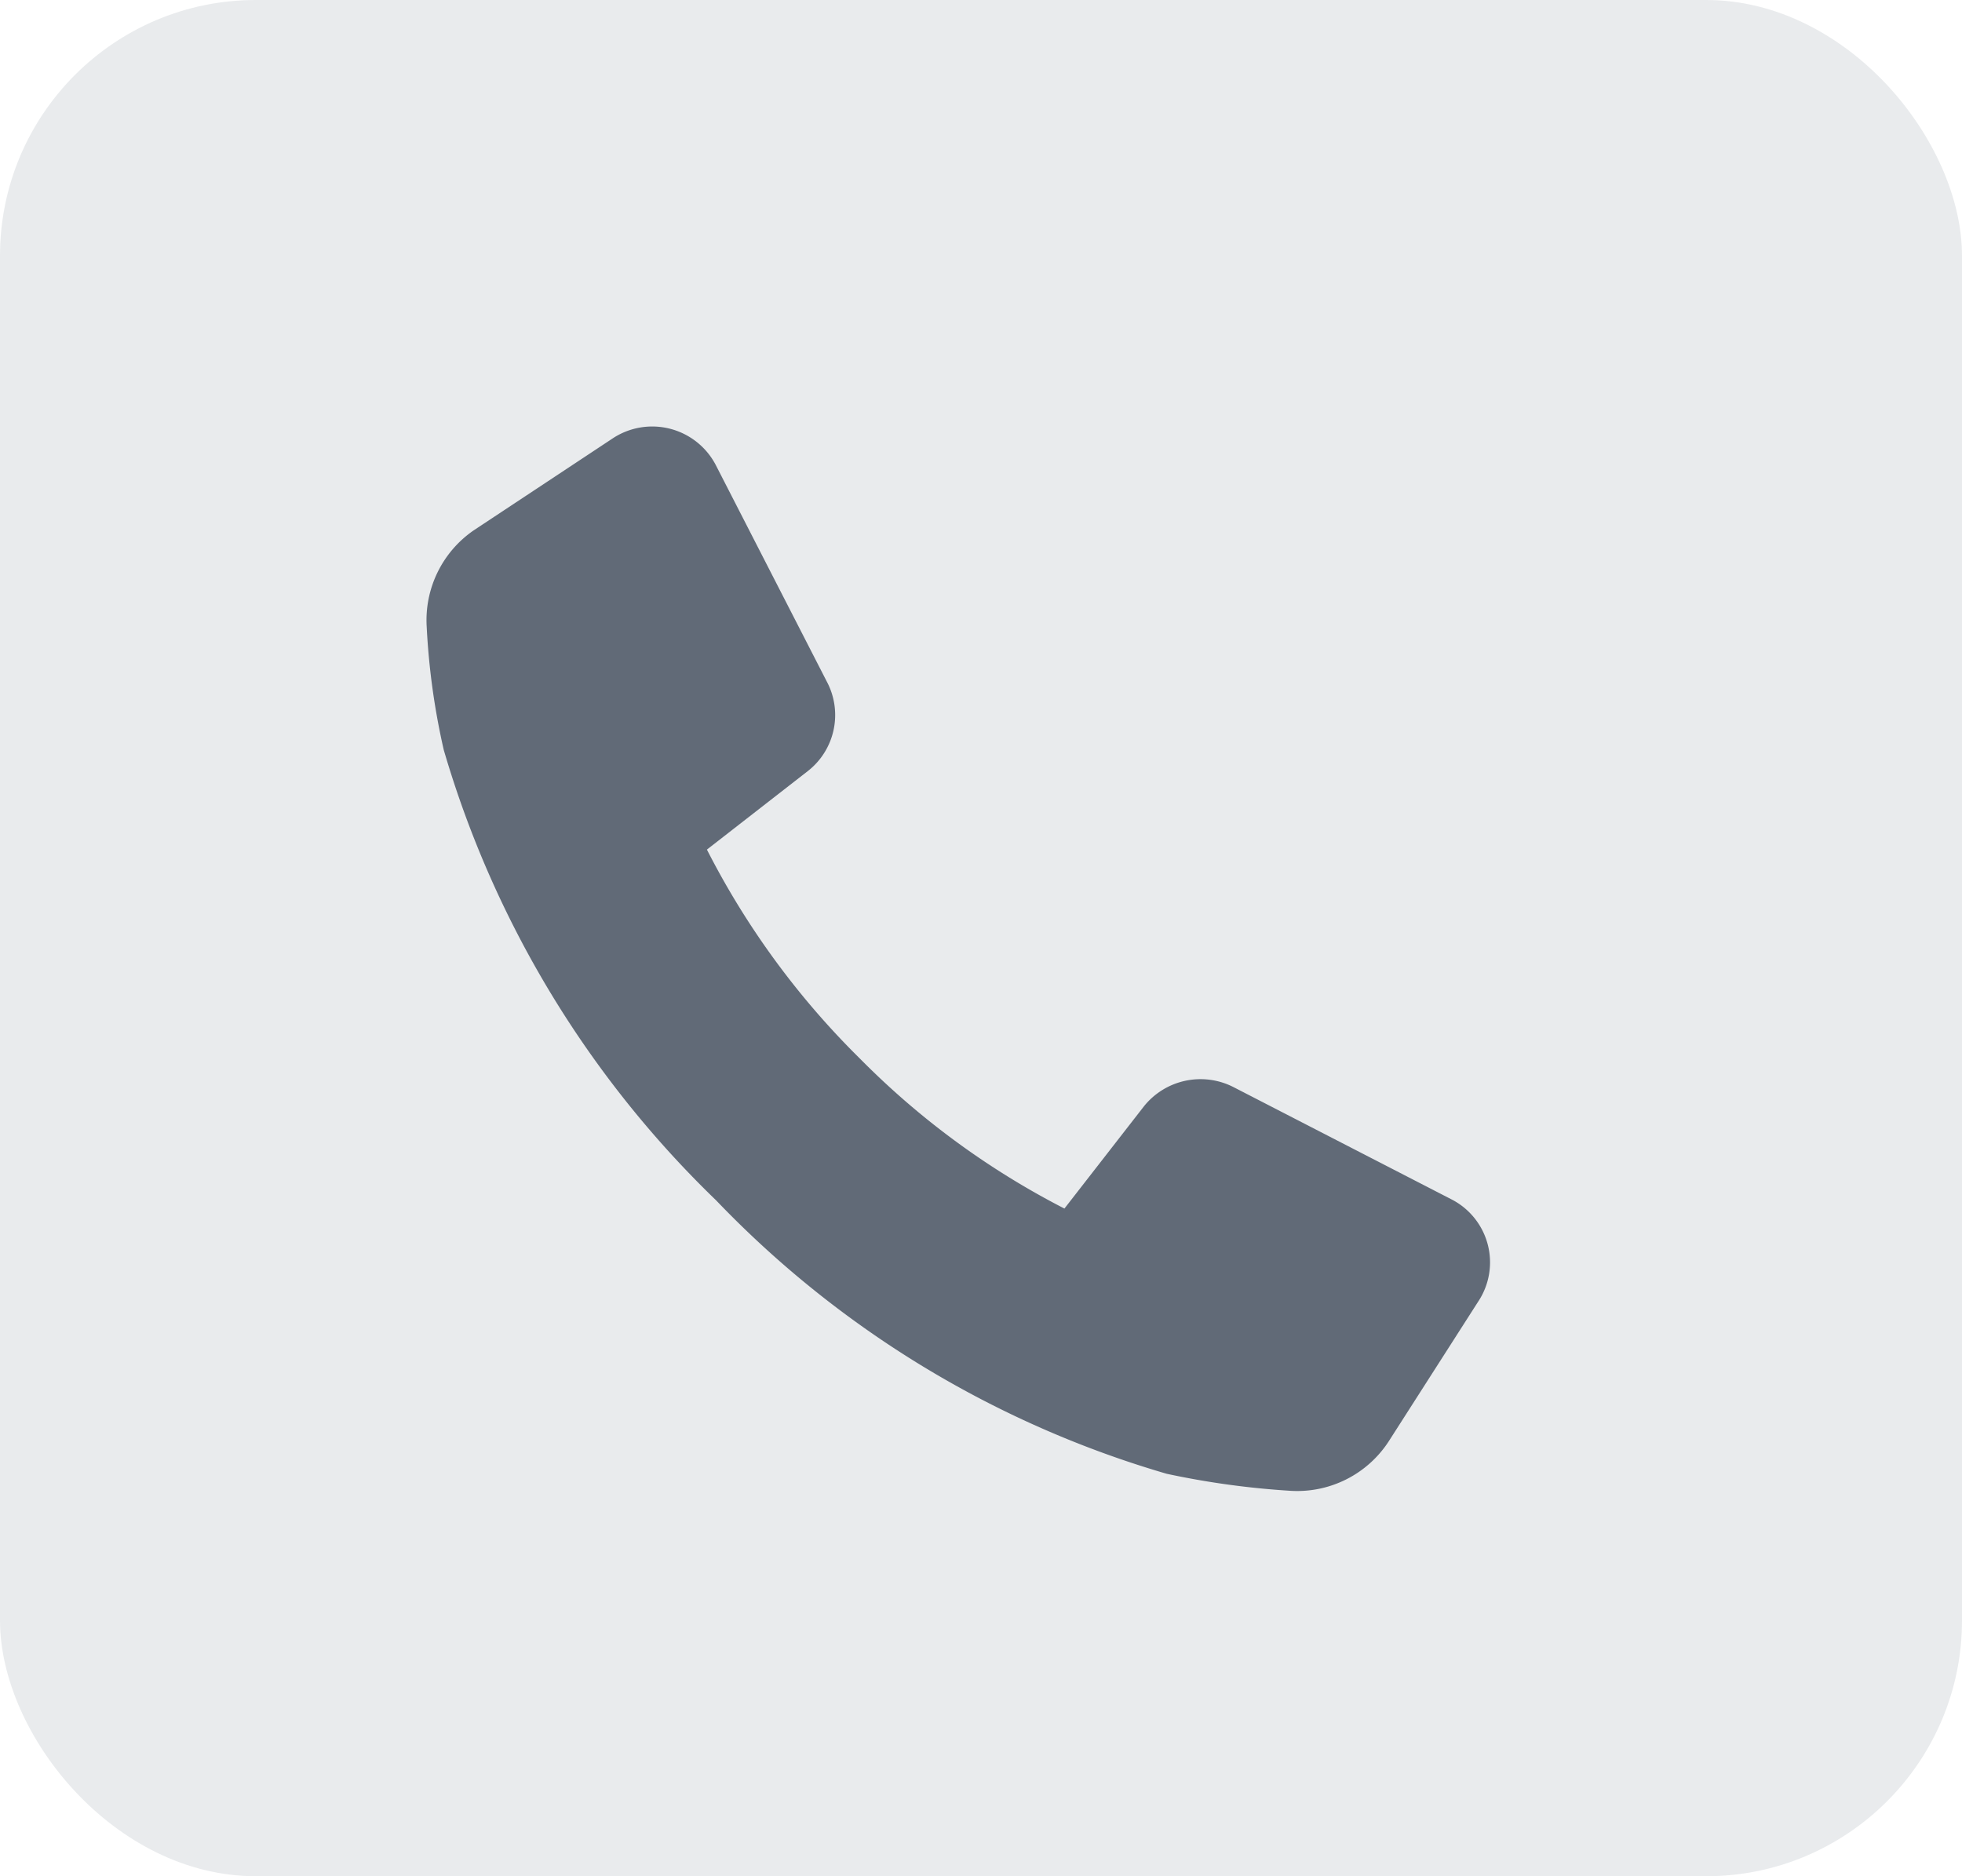 <svg id="Component_273_251" data-name="Component 273 – 251" xmlns="http://www.w3.org/2000/svg" width="23" height="22" viewBox="0 0 23 22">
  <rect id="Rectangle_3576" data-name="Rectangle 3576" width="23" height="22" rx="3" fill="#213449" opacity="0.1"/>
  <path id="Path_8613" data-name="Path 8613" d="M14.594,11.593,12.045,10.28a.85.85,0,0,0-1.051.223l-.933,1.2a9.406,9.406,0,0,1-2.4-1.761A9.492,9.492,0,0,1,5.87,7.494l1.182-.92a.834.834,0,0,0,.223-1.051l-1.3-2.536a.84.84,0,0,0-1.209-.315L3.137,3.75a1.279,1.279,0,0,0-.552,1.13,8.335,8.335,0,0,0,.2,1.445,12.027,12.027,0,0,0,3.193,5.282,11.939,11.939,0,0,0,5.282,3.206,9.775,9.775,0,0,0,1.458.2,1.279,1.279,0,0,0,1.143-.578l1.051-1.642A.83.83,0,0,0,14.594,11.593Z" transform="translate(2.417 2.468)" fill="#616a77"/>
</svg>
